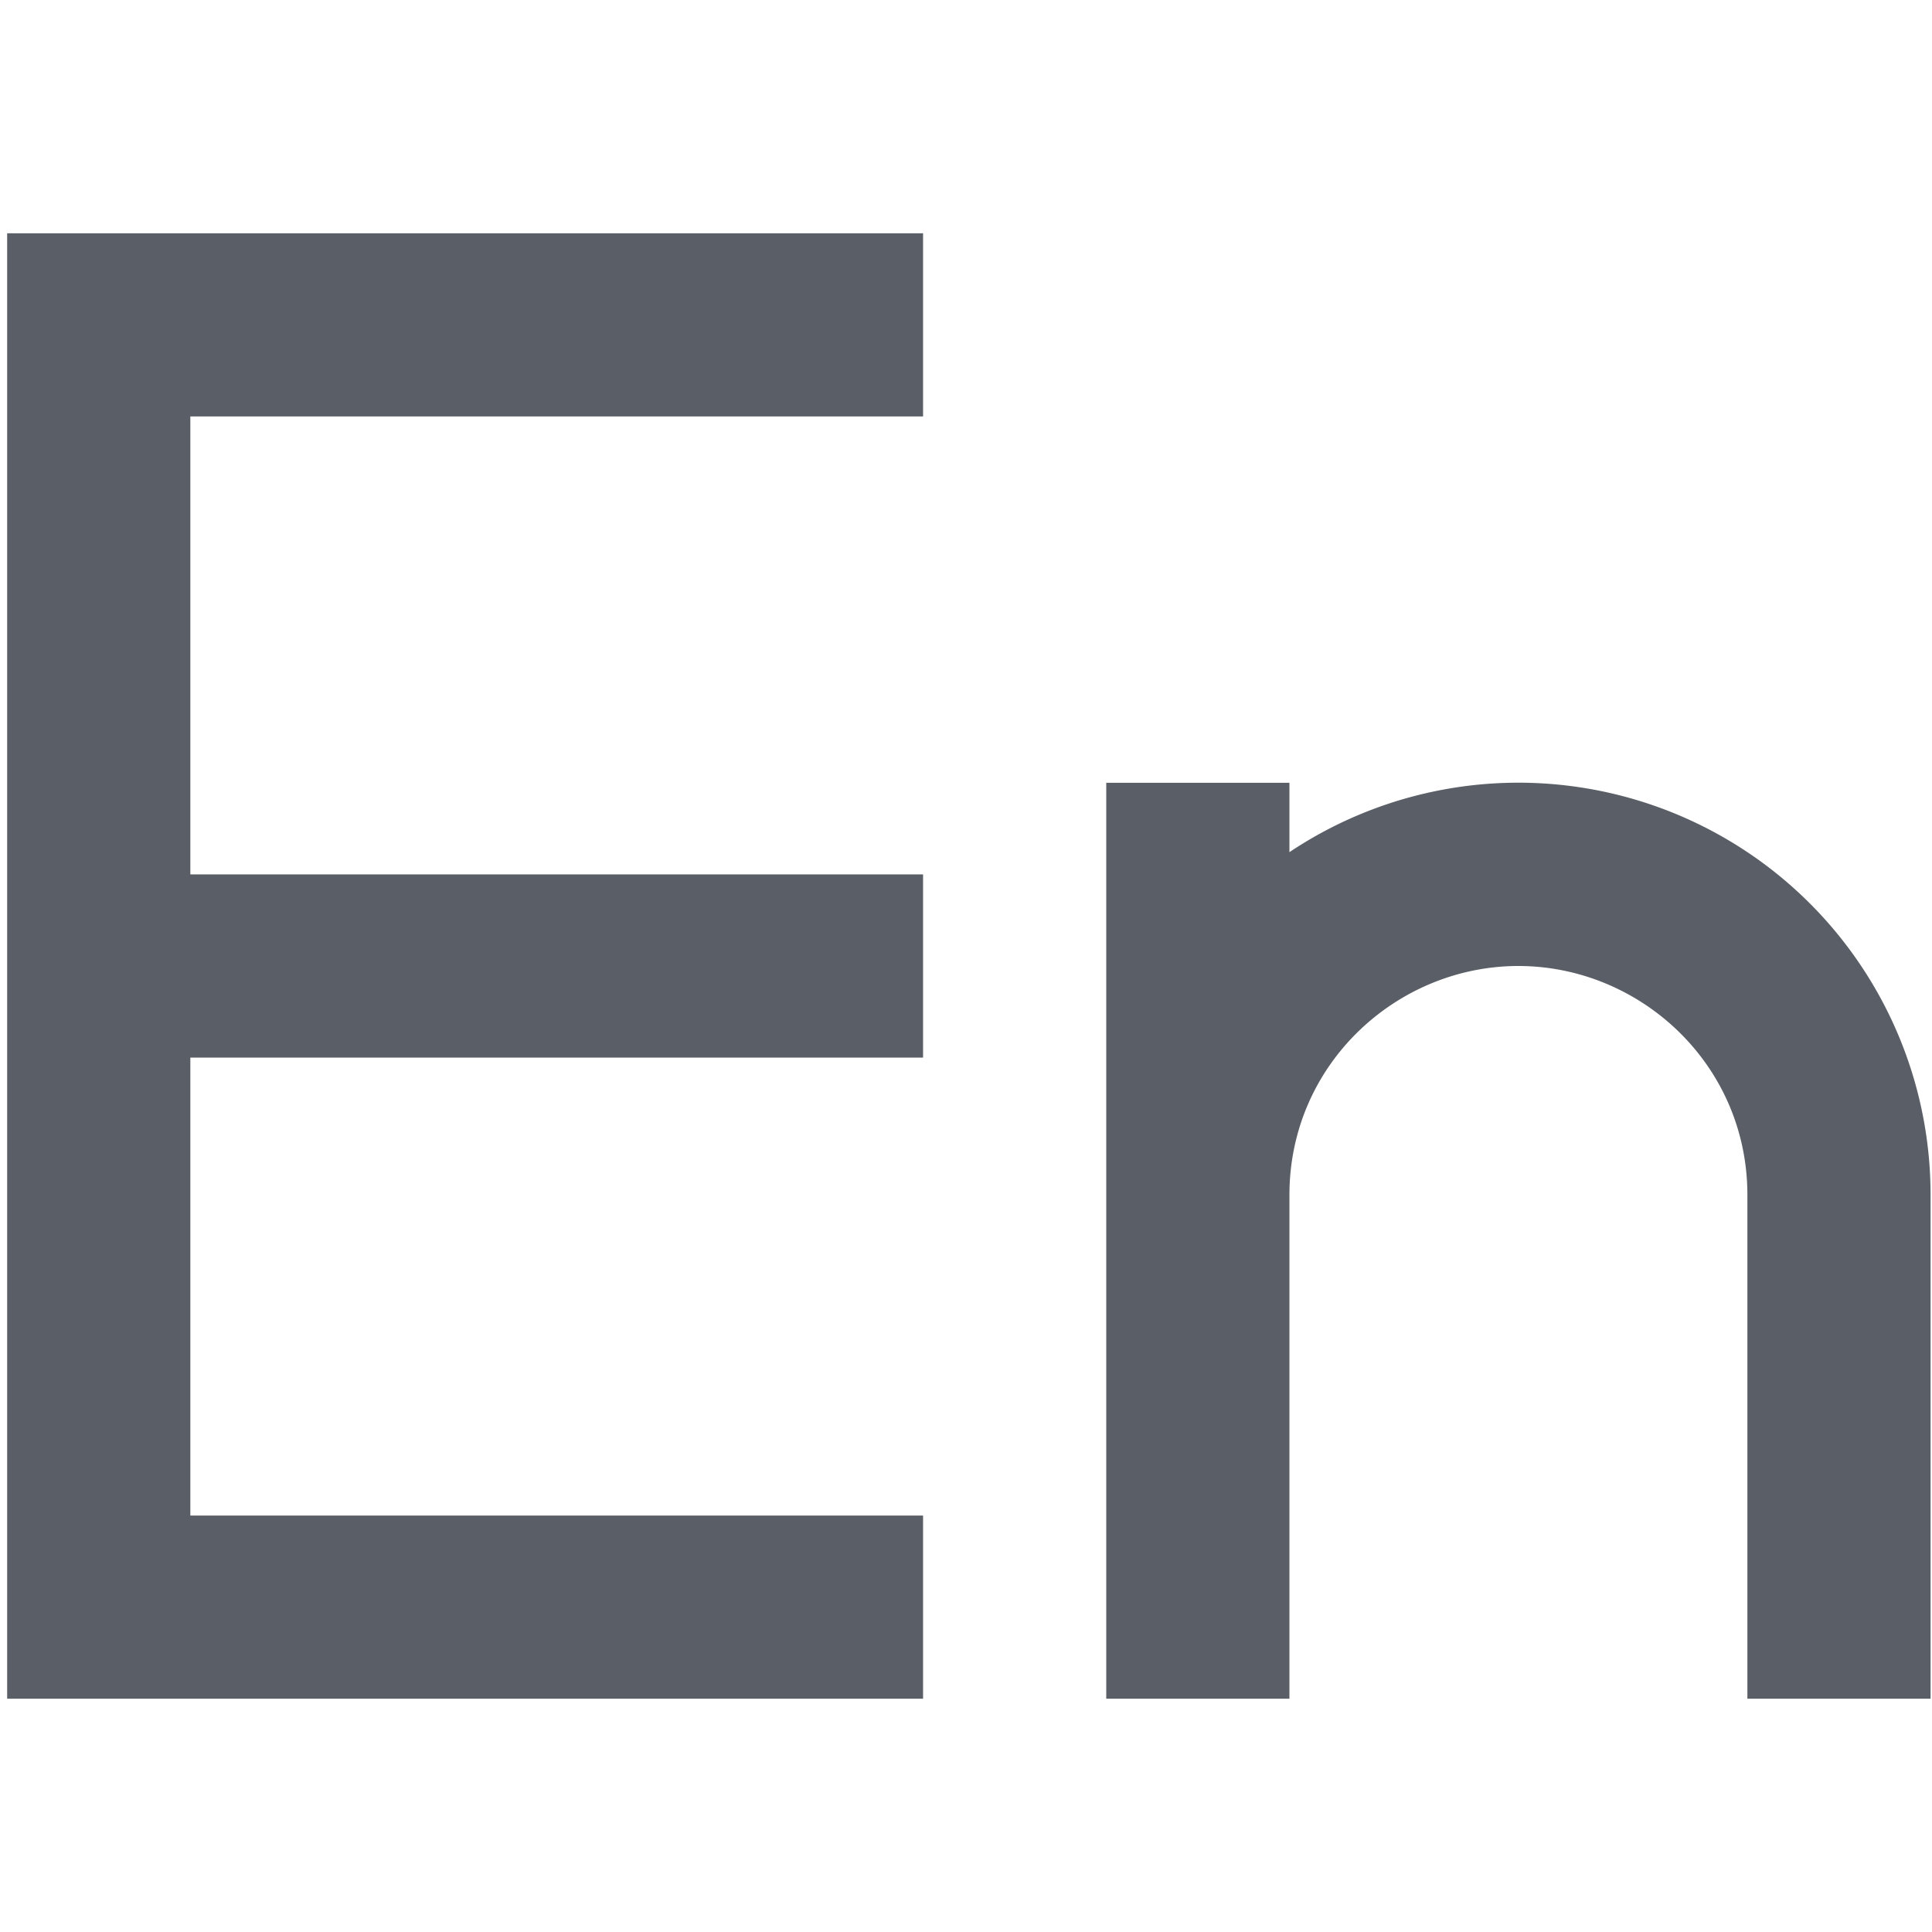 <?xml version="1.0" standalone="no"?><!DOCTYPE svg PUBLIC "-//W3C//DTD SVG 1.1//EN" "http://www.w3.org/Graphics/SVG/1.1/DTD/svg11.dtd"><svg t="1669087681588" class="icon" viewBox="0 0 1024 1024" version="1.1" xmlns="http://www.w3.org/2000/svg" p-id="2915" xmlns:xlink="http://www.w3.org/1999/xlink" width="200" height="200"><path d="M586.335 414.91h97.09v36.749a218.453 218.453 0 0 1 339.816 181.705V900.361h-97.09v-266.999c0-69.42-57.041-121.363-121.363-121.363S683.425 563.943 683.425 633.363V900.361h-97.09V414.91z m-97.09-291.271v97.09H100.883v242.726h388.361v97.09H100.883v242.726h388.361v97.09H3.793V123.639h485.452z" fill="#5A5E66" p-id="2916"></path></svg>